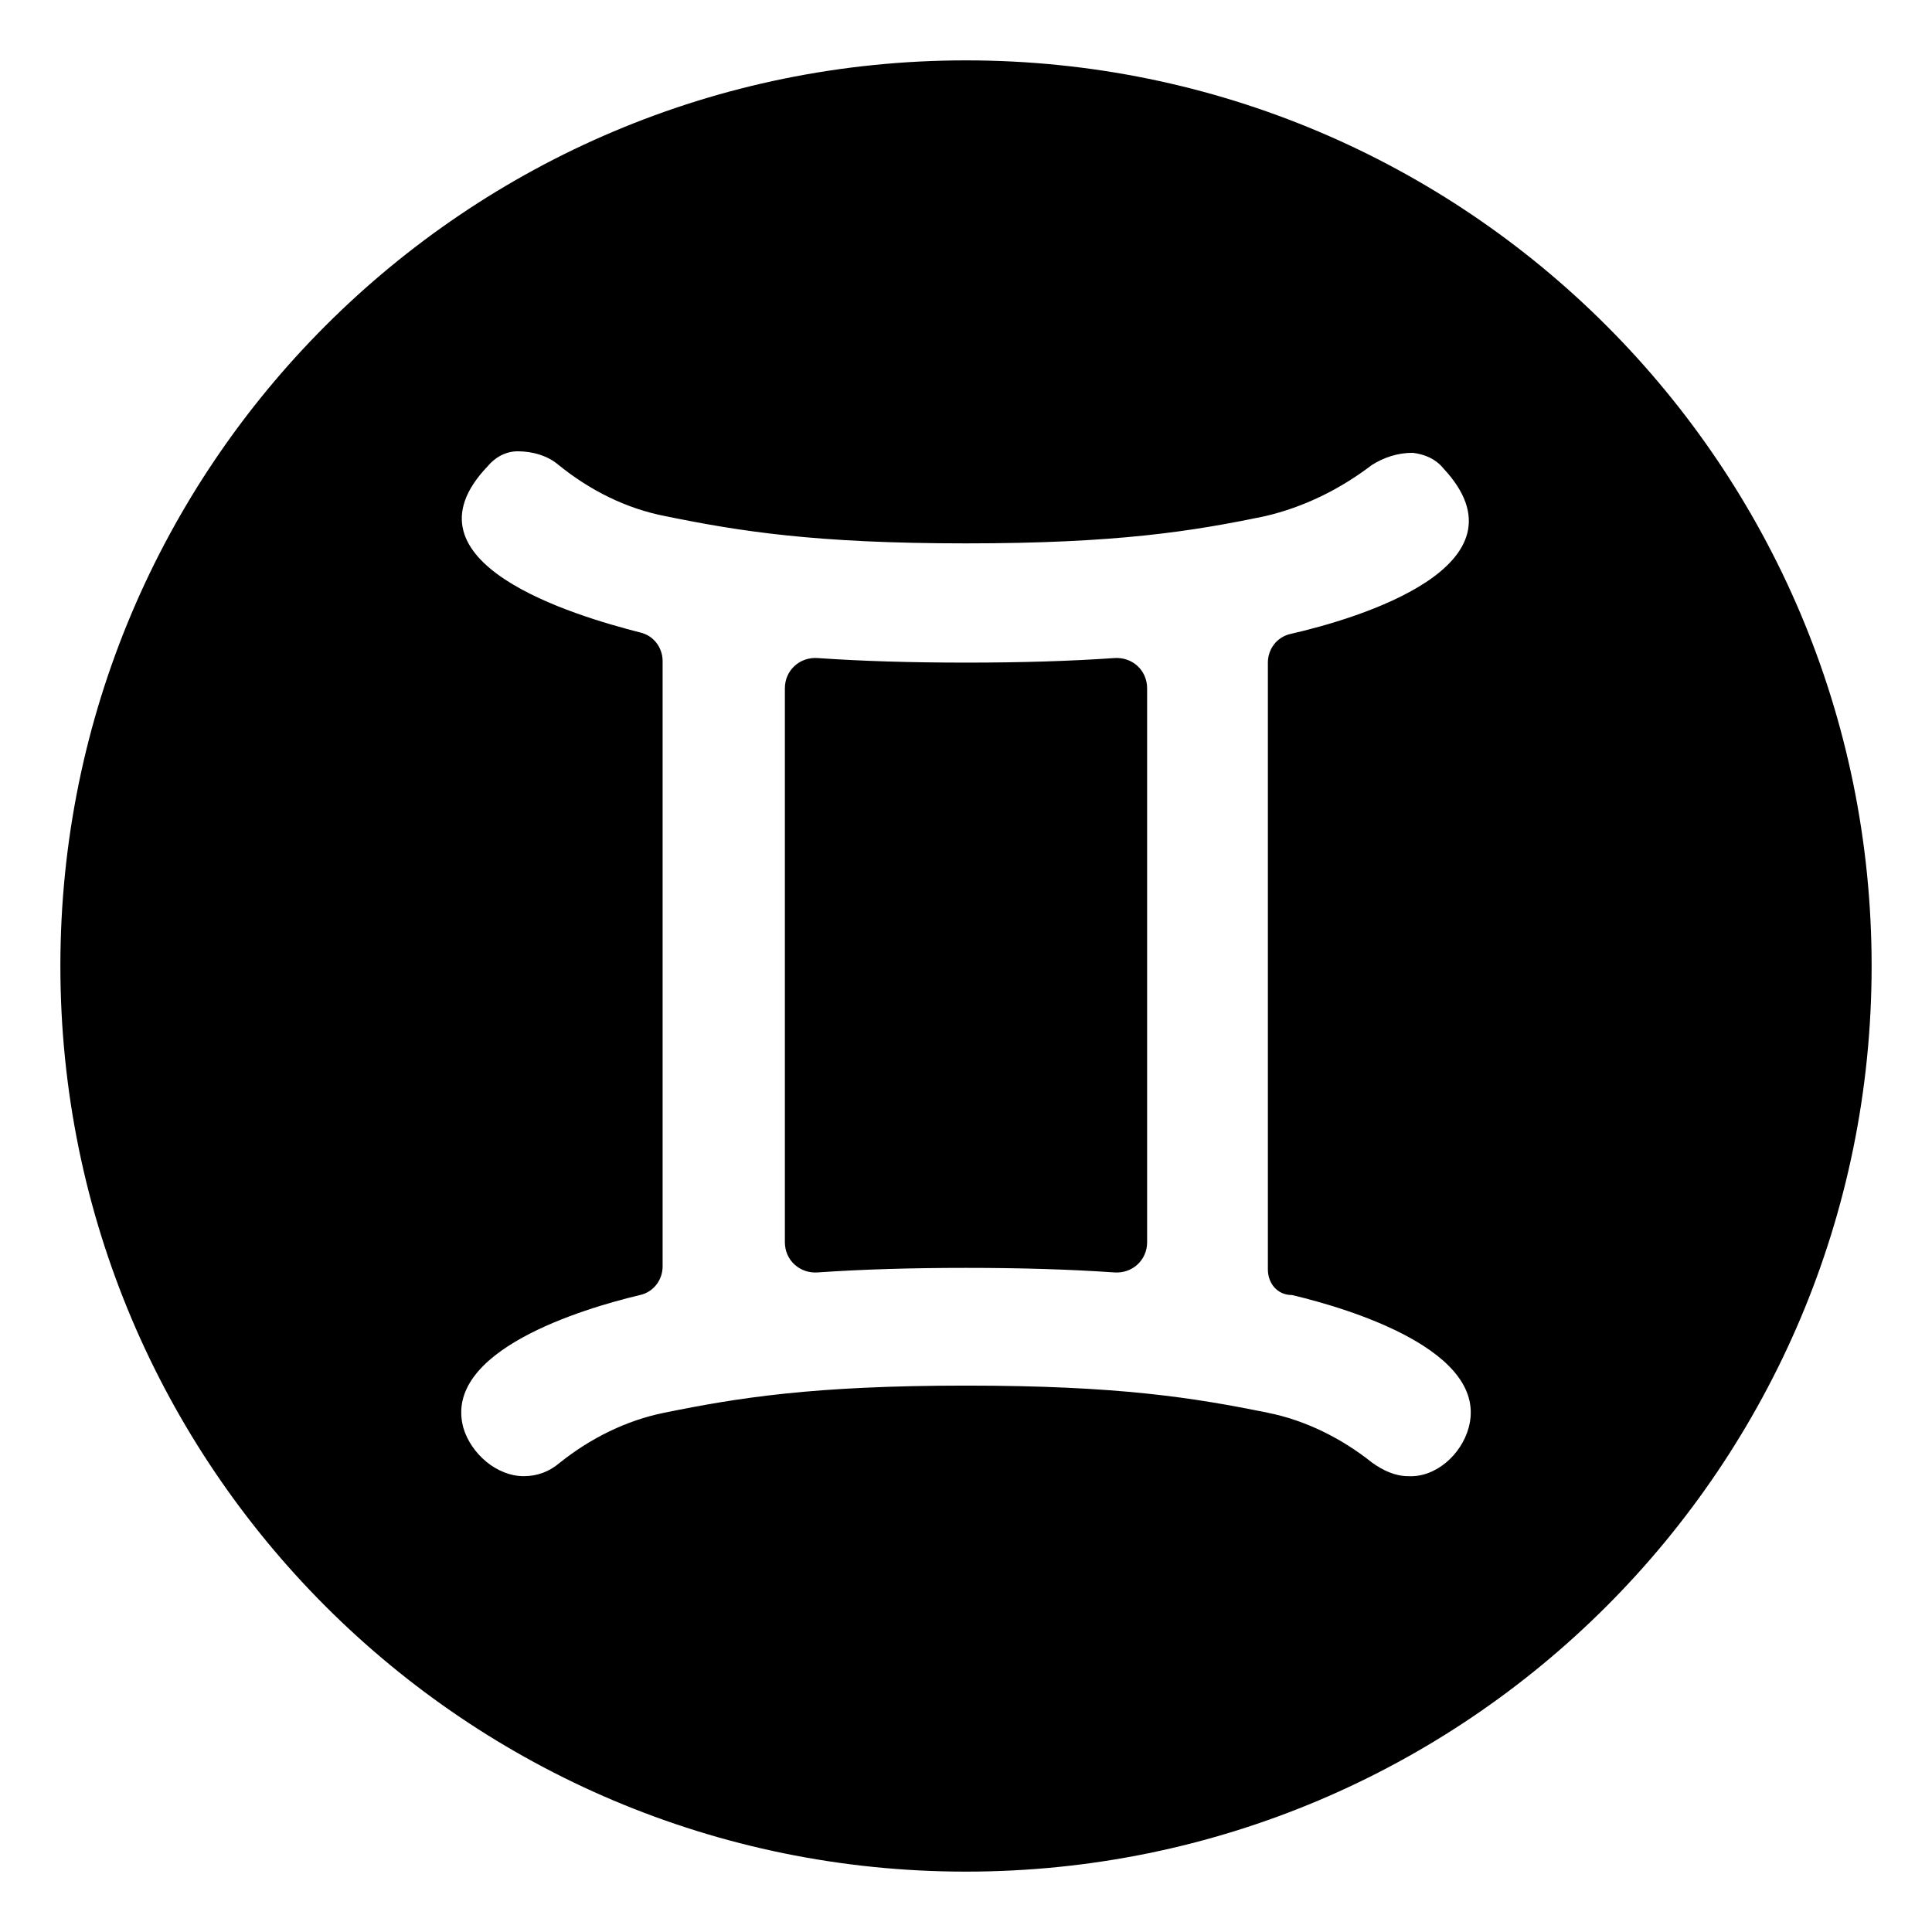 <svg viewBox="0 0 128 128" xmlns="http://www.w3.org/2000/svg" xmlns:xlink="http://www.w3.org/1999/xlink">
  <g>
    <path d="M64,4C30.86,4,4,30.86,4,64s26.86,60,60,60s60-26.86,60-60S97.14,4,64,4z M97.3,94.6c-0.5,1.8-2.2,3.3-4,3.2 c-0.9,0-1.7-0.4-2.4-0.9c-2-1.6-4.4-2.8-6.9-3.3c-4.9-1-9.9-1.8-20-1.8s-15.1,0.8-20,1.8c-2.5,0.5-4.9,1.7-6.9,3.3 c-0.7,0.6-1.5,0.9-2.4,0.9c-1.8,0-3.5-1.5-4-3.2c-1.4-5.1,7.9-7.9,11.7-8.8c0.9-0.2,1.5-1,1.5-1.9V43.8c0-0.9-0.6-1.7-1.5-1.9 c-4.3-1.1-16.2-4.6-10.1-11c0.5-0.6,1.2-1,2-1c1,0,2,0.3,2.7,0.9c2.1,1.7,4.5,2.9,7.1,3.4C49,35.2,54,36,64,36s15-0.8,19.8-1.8 c2.6-0.6,5-1.8,7.1-3.4c0.8-0.5,1.7-0.8,2.7-0.8c0.8,0.1,1.5,0.4,2,1c6.1,6.5-5.7,10-10.1,11c-0.9,0.2-1.5,1-1.5,1.9v40.2 c0,0.9,0.6,1.7,1.6,1.7C89.4,86.7,98.7,89.5,97.3,94.6z"/>
    <path d="M73.8,43.6c-2.9,0.2-6.1,0.3-9.8,0.3s-6.9-0.1-9.8-0.3c-1.2-0.1-2.2,0.8-2.2,2v36.7c0,1.2,1,2.1,2.2,2 c2.9-0.2,6.1-0.3,9.8-0.3s6.9,0.1,9.8,0.3c1.2,0.1,2.2-0.8,2.2-2V45.6C76,44.4,75,43.5,73.8,43.6z"/>
  </g>
</svg>